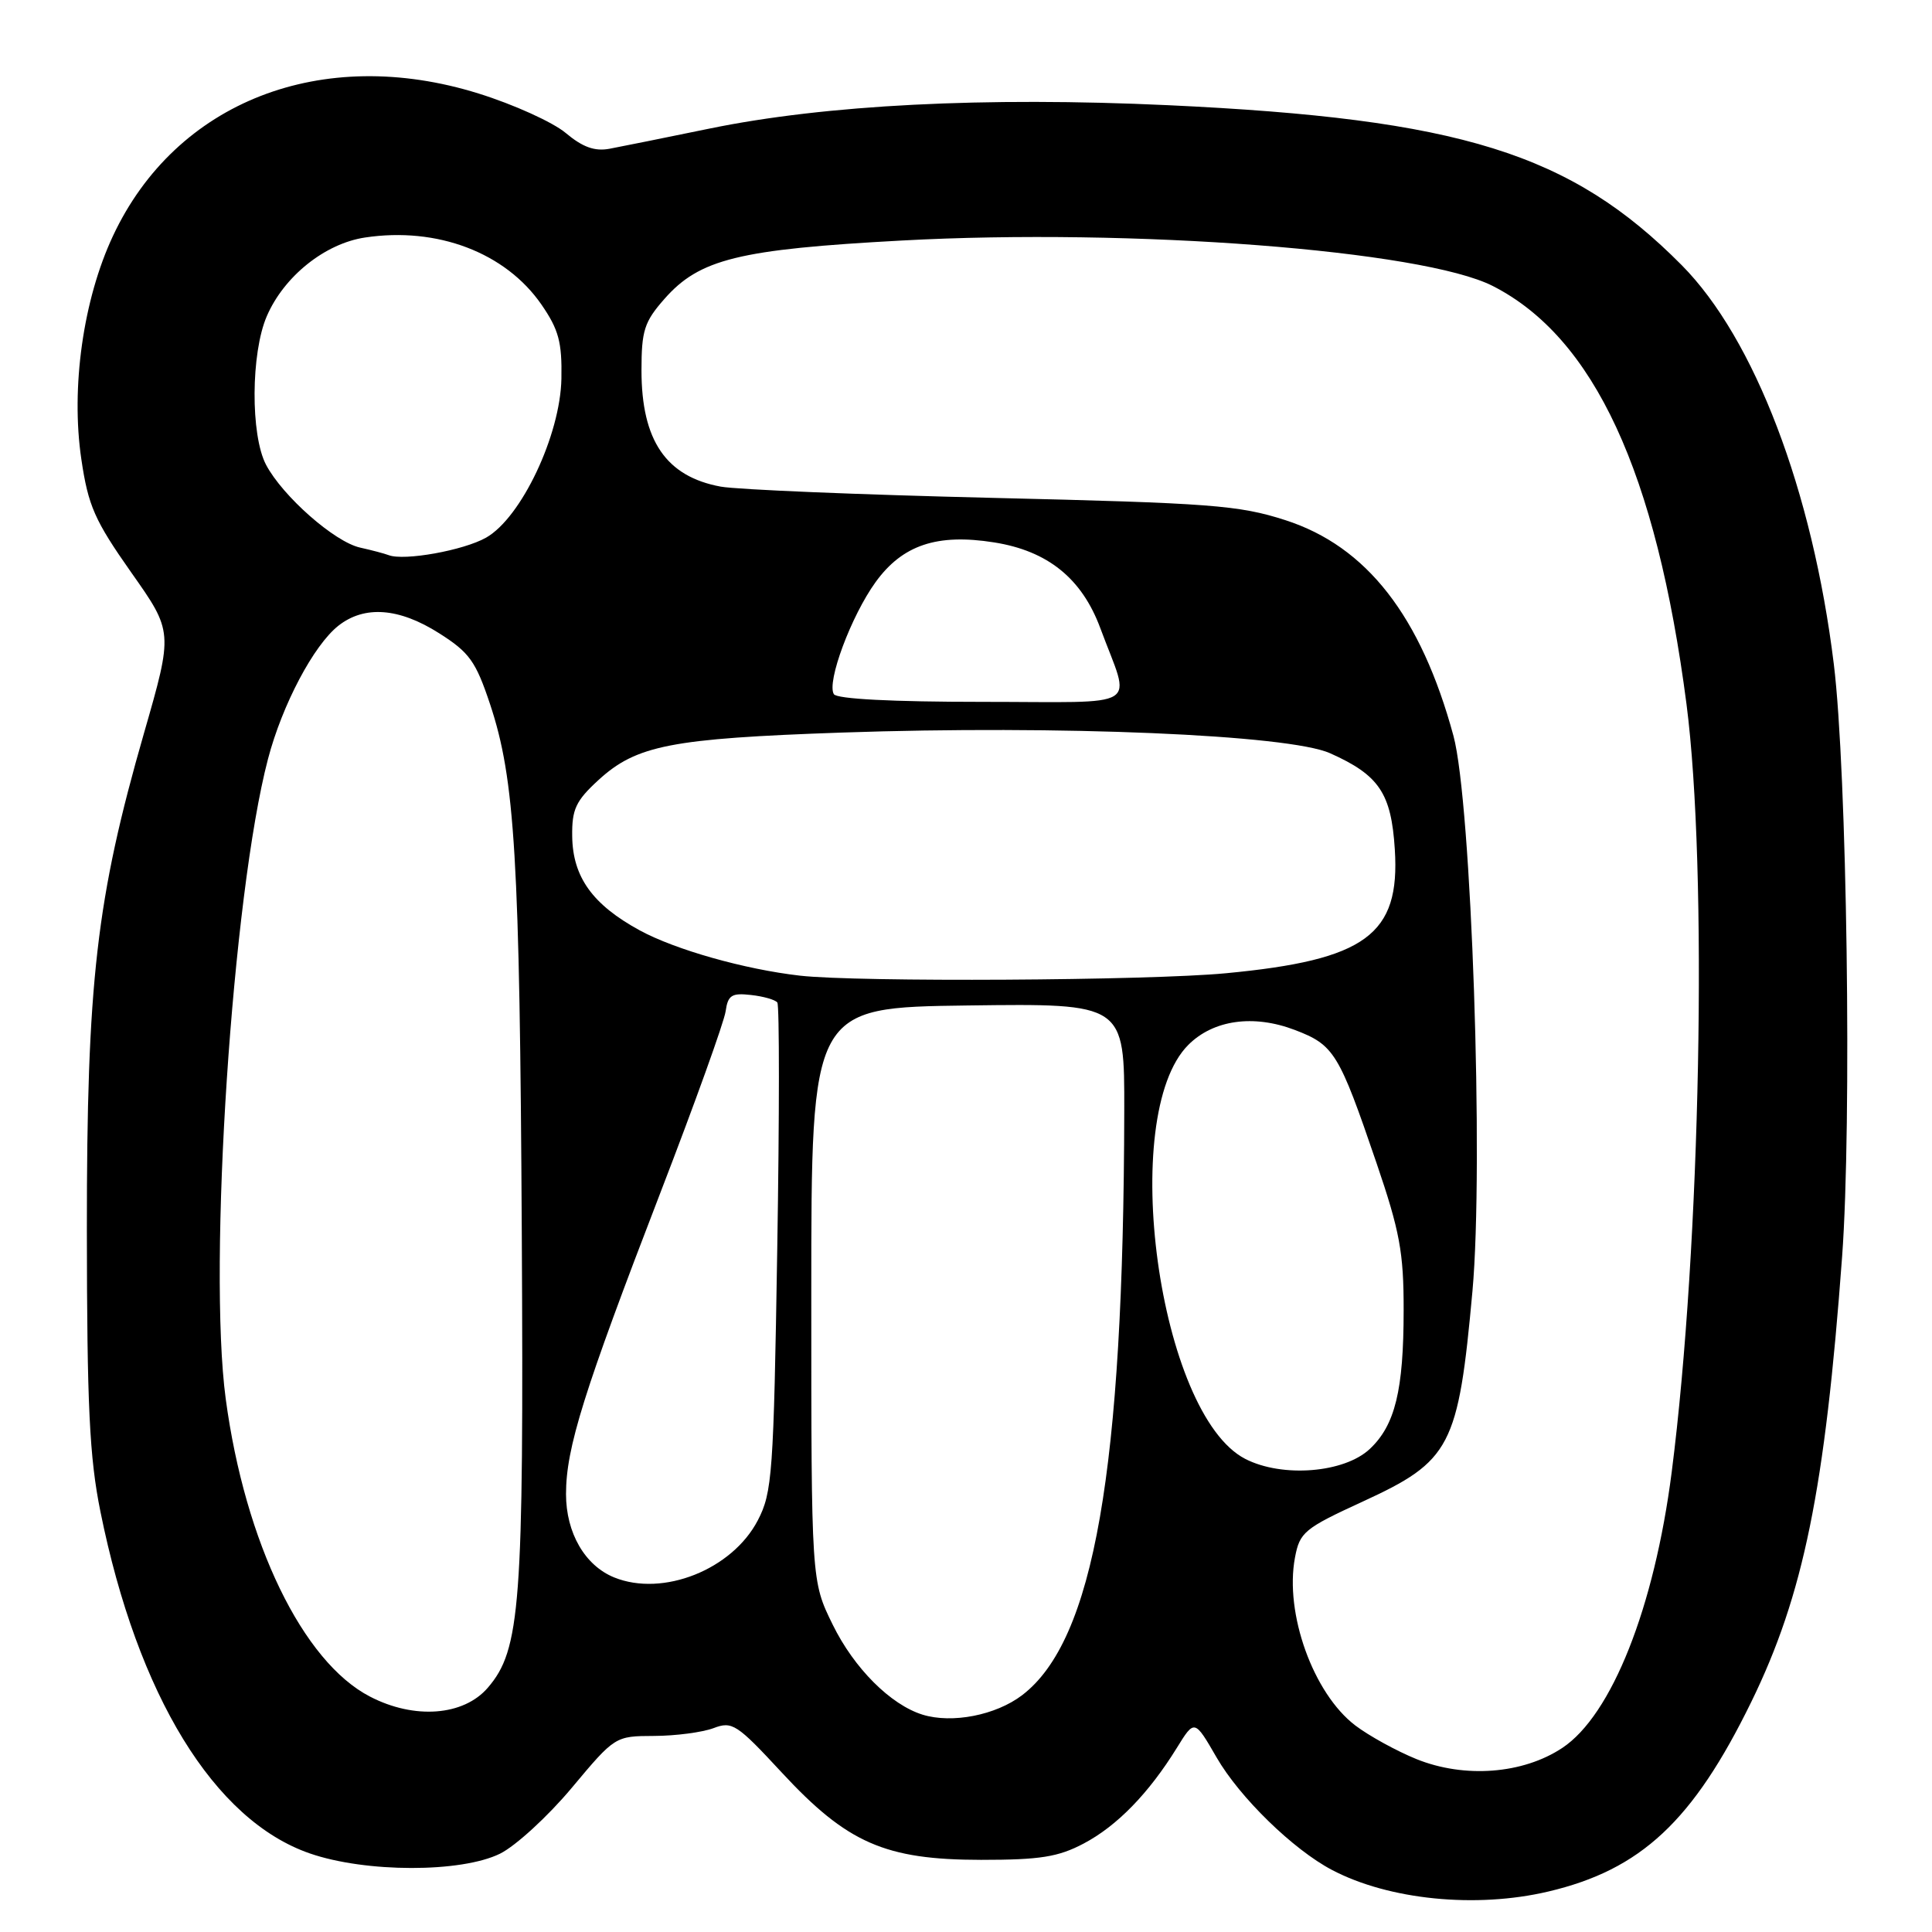 <?xml version="1.0" encoding="UTF-8" standalone="no"?>
<!DOCTYPE svg PUBLIC "-//W3C//DTD SVG 1.1//EN" "http://www.w3.org/Graphics/SVG/1.1/DTD/svg11.dtd" >
<svg xmlns="http://www.w3.org/2000/svg" xmlns:xlink="http://www.w3.org/1999/xlink" version="1.1" viewBox="0 0 256 256">
 <g >
 <path fill="currentColor"
d=" M 205.15 250.64 C 217.44 247.75 224.34 241.30 232.06 225.50 C 238.97 211.35 241.82 197.37 244.09 166.50 C 245.39 148.81 244.74 102.22 242.99 88.00 C 240.17 65.01 232.48 44.86 222.83 35.13 C 208.12 20.30 193.52 15.75 154.81 13.94 C 130.46 12.81 109.37 13.88 94.00 17.04 C 88.22 18.23 82.27 19.43 80.77 19.71 C 78.80 20.08 77.20 19.50 74.96 17.62 C 73.27 16.20 68.07 13.84 63.41 12.39 C 42.65 5.91 23.30 13.46 14.97 31.26 C 11.02 39.68 9.37 51.37 10.78 60.86 C 11.69 67.04 12.55 68.97 17.38 75.84 C 22.94 83.72 22.94 83.72 19.09 97.11 C 12.76 119.11 11.50 130.08 11.51 163.00 C 11.53 186.31 11.85 193.10 13.31 200.31 C 18.23 224.66 28.37 241.21 41.06 245.59 C 48.46 248.15 61.11 248.16 66.26 245.62 C 68.32 244.60 72.60 240.68 75.76 236.90 C 81.49 230.05 81.51 230.04 86.68 230.02 C 89.54 230.01 93.07 229.54 94.54 228.99 C 97.02 228.04 97.63 228.44 103.57 234.85 C 112.25 244.22 117.27 246.43 130.00 246.44 C 137.82 246.44 140.22 246.06 143.59 244.28 C 148.01 241.95 152.21 237.63 155.94 231.60 C 158.28 227.81 158.28 227.81 161.21 232.88 C 164.26 238.16 171.34 245.07 176.50 247.78 C 184.03 251.74 195.56 252.90 205.15 250.64 Z  M 187.69 233.09 C 185.05 232.02 181.40 230.01 179.58 228.63 C 174.01 224.38 170.20 213.78 171.59 206.39 C 172.22 203.03 172.81 202.53 180.56 198.97 C 192.26 193.59 193.23 191.72 195.11 171.06 C 196.62 154.31 194.98 106.32 192.59 97.50 C 188.28 81.62 181.08 72.39 170.31 68.92 C 164.15 66.94 160.46 66.66 131.50 65.97 C 113.90 65.55 97.70 64.88 95.50 64.48 C 88.26 63.15 85.00 58.38 85.00 49.08 C 85.00 43.81 85.37 42.64 88.03 39.62 C 92.68 34.32 97.88 33.04 119.50 31.87 C 150.04 30.21 188.54 33.17 197.81 37.90 C 211.22 44.74 219.47 62.56 223.47 93.30 C 226.30 115.14 225.35 165.05 221.51 195.05 C 219.21 213.01 213.55 227.28 207.01 231.61 C 201.79 235.07 194.06 235.66 187.69 233.09 Z  M 122.24 227.20 C 118.00 225.88 113.17 221.05 110.34 215.28 C 107.50 209.50 107.50 209.50 107.50 171.50 C 107.50 133.50 107.50 133.50 128.25 133.23 C 149.00 132.96 149.00 132.96 148.97 147.23 C 148.88 194.89 144.95 217.36 135.44 224.62 C 131.95 227.28 126.15 228.41 122.24 227.20 Z  M 49.03 224.81 C 40.12 220.21 32.47 204.43 29.91 185.36 C 27.54 167.70 30.79 118.55 35.51 100.57 C 37.40 93.37 41.57 85.49 44.84 82.91 C 48.30 80.19 52.87 80.53 58.19 83.91 C 62.20 86.45 63.04 87.62 64.94 93.32 C 68.24 103.25 68.87 113.62 69.14 163.50 C 69.41 212.69 68.97 218.60 64.64 223.63 C 61.43 227.37 54.91 227.86 49.03 224.81 Z  M 81.39 209.02 C 77.51 207.45 75.00 203.12 75.00 197.97 C 75.00 191.86 77.33 184.44 87.52 158.00 C 92.08 146.18 95.96 135.38 96.15 134.00 C 96.45 131.87 96.95 131.55 99.50 131.84 C 101.15 132.02 102.73 132.47 103.00 132.84 C 103.28 133.20 103.28 147.90 102.99 165.50 C 102.51 195.32 102.33 197.77 100.41 201.46 C 97.01 207.98 87.84 211.63 81.39 209.02 Z  M 165.00 193.31 C 153.53 187.39 148.09 147.82 157.46 138.45 C 160.78 135.13 166.10 134.39 171.56 136.47 C 176.78 138.46 177.41 139.49 182.39 154.09 C 185.48 163.15 186.00 165.96 185.99 173.59 C 185.99 184.22 184.86 188.84 181.51 191.99 C 178.12 195.18 169.90 195.83 165.00 193.31 Z  M 106.00 129.28 C 98.66 128.44 89.50 125.85 84.77 123.28 C 78.52 119.87 75.89 116.22 75.82 110.81 C 75.77 107.24 76.29 106.12 79.30 103.36 C 84.33 98.75 88.92 97.86 111.50 97.07 C 140.41 96.07 170.77 97.35 176.25 99.81 C 182.74 102.71 184.35 105.10 184.82 112.55 C 185.54 123.86 180.98 127.20 162.44 128.96 C 152.15 129.94 113.66 130.15 106.00 129.28 Z  M 110.49 91.98 C 109.51 90.39 112.79 81.59 116.03 77.12 C 119.59 72.21 124.17 70.67 131.72 71.87 C 138.83 72.99 143.36 76.65 145.80 83.24 C 149.85 94.19 151.77 93.00 130.13 93.00 C 118.25 93.00 110.88 92.62 110.49 91.98 Z  M 51.50 73.56 C 50.95 73.35 49.25 72.90 47.72 72.56 C 44.33 71.81 37.45 65.75 35.25 61.58 C 33.18 57.64 33.24 46.79 35.35 41.90 C 37.63 36.61 43.07 32.26 48.38 31.47 C 57.94 30.03 66.98 33.47 71.74 40.35 C 74.03 43.67 74.48 45.33 74.39 50.17 C 74.25 57.66 69.07 68.60 64.41 71.24 C 61.43 72.93 53.55 74.35 51.50 73.56 Z "/>
</g>
</svg>